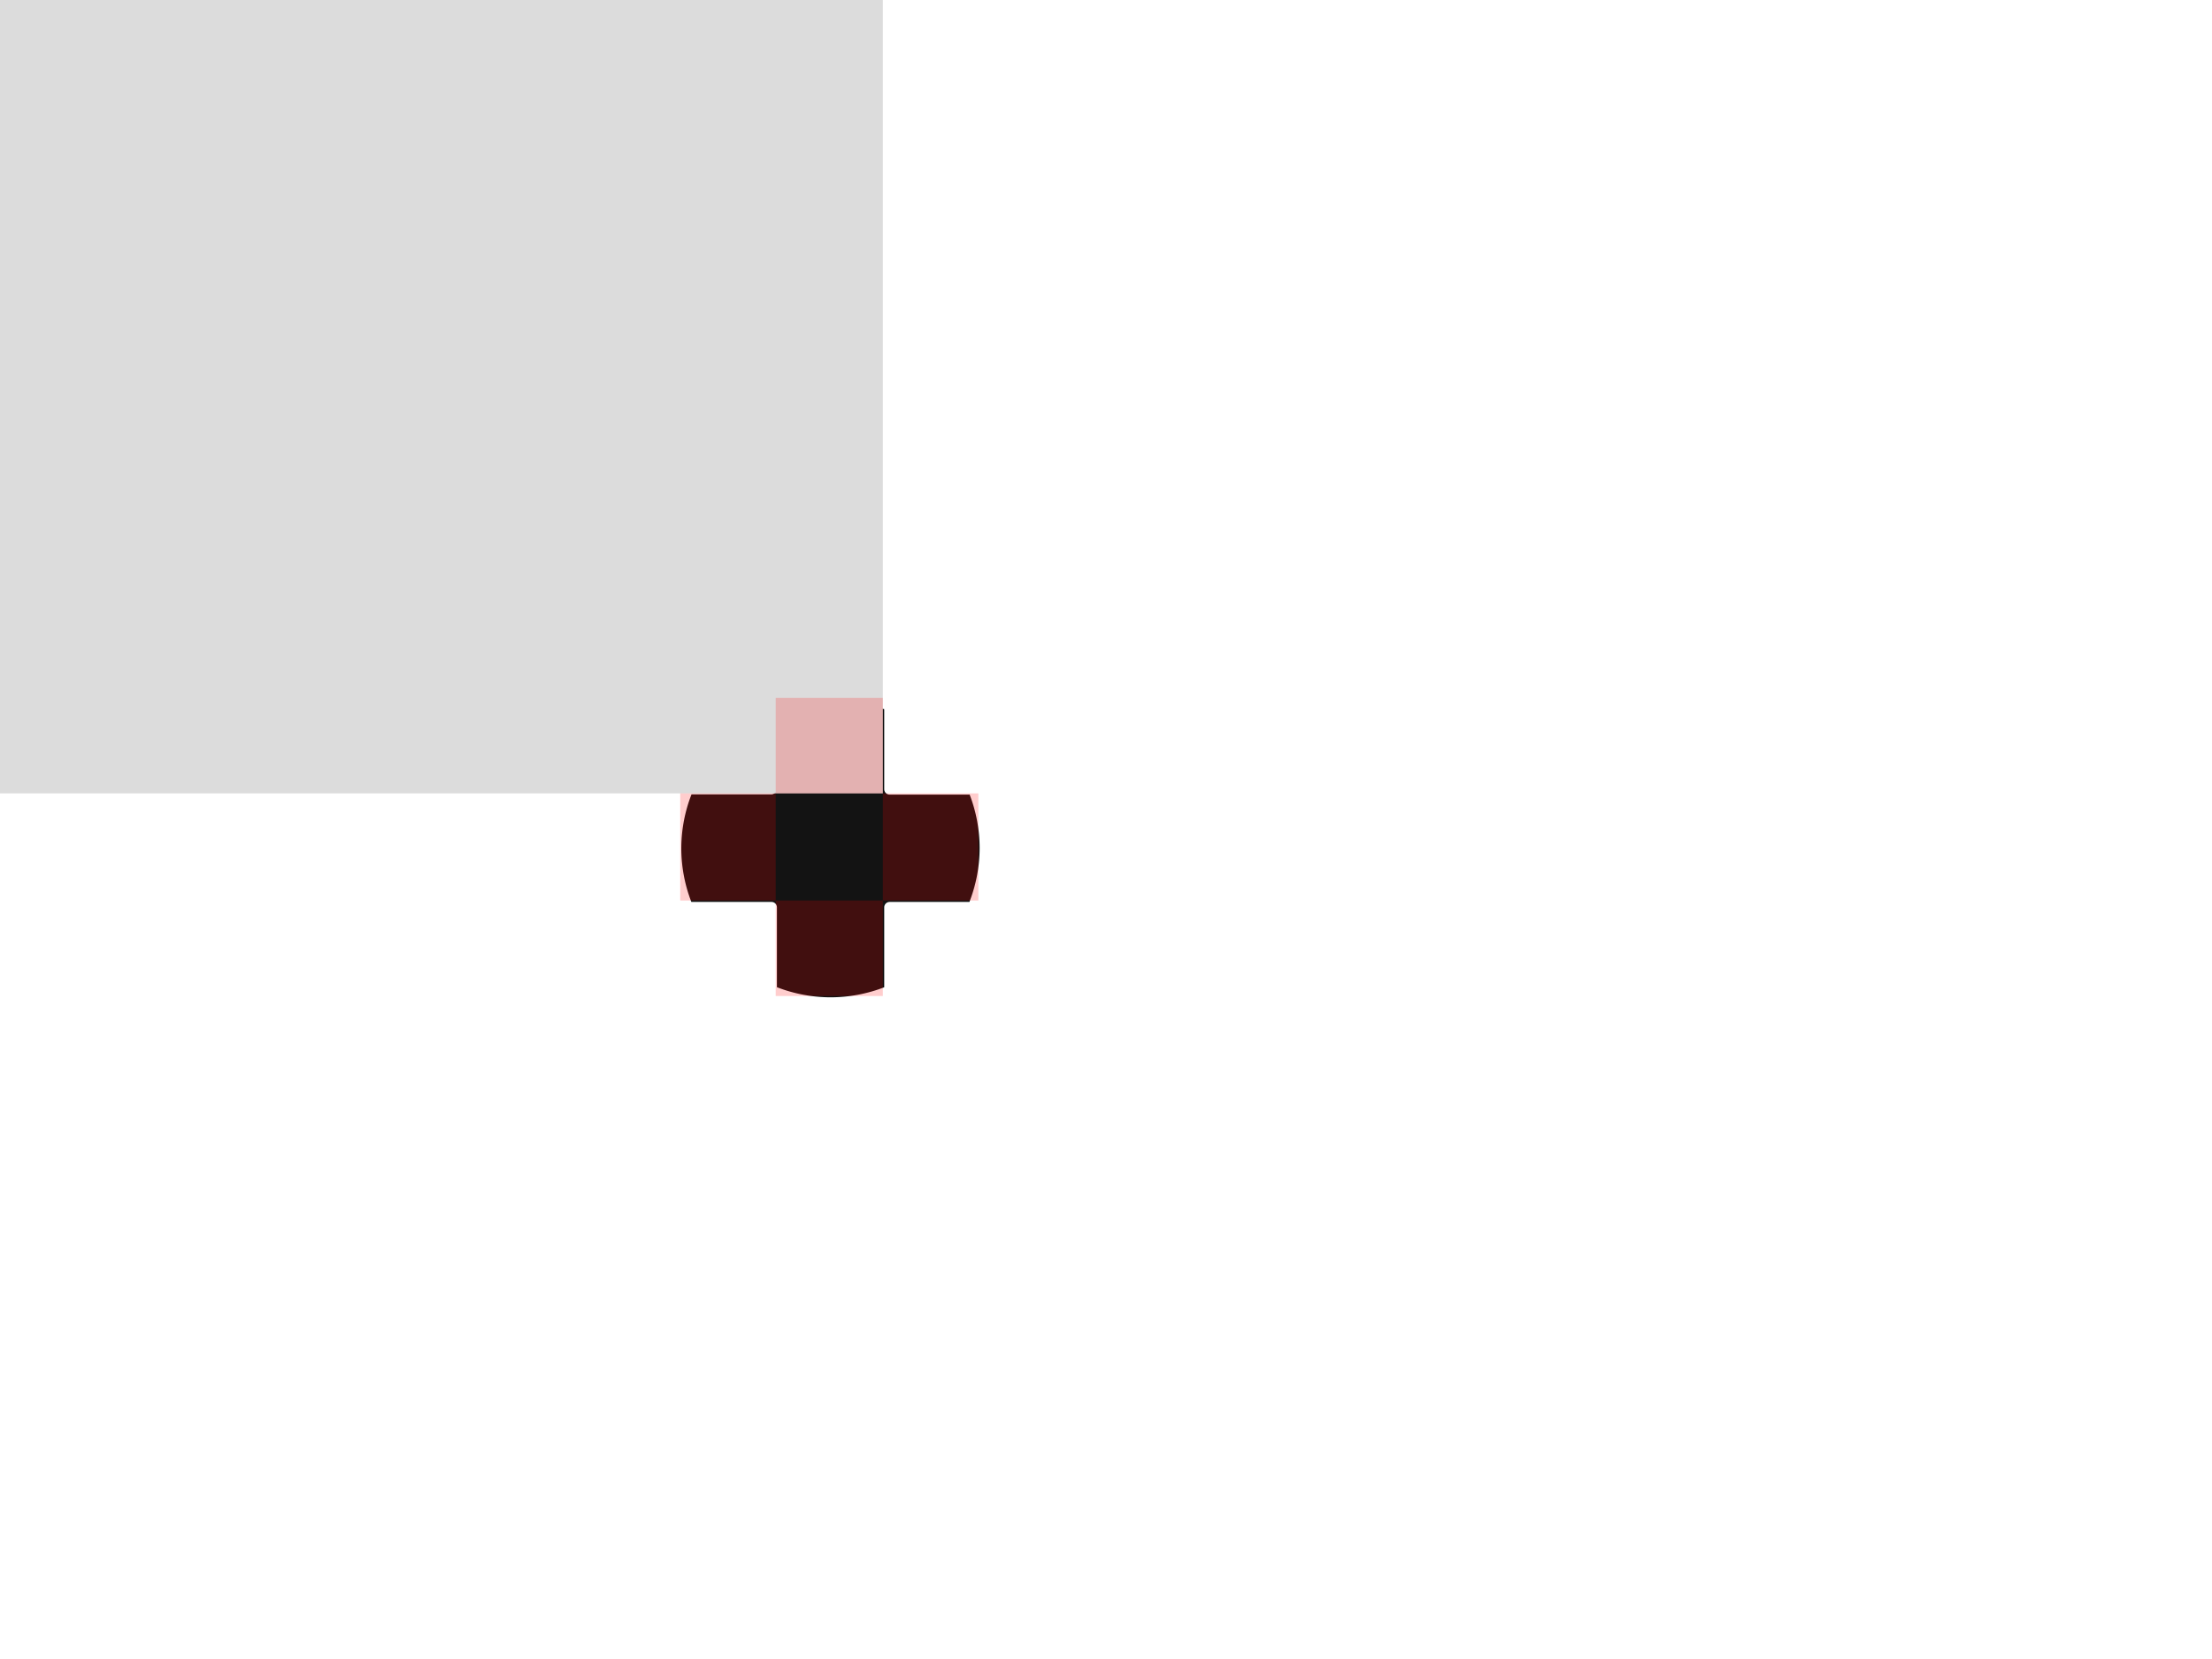 <?xml version="1.0" encoding="UTF-8" standalone="no"?>
<!-- Created with Inkscape (http://www.inkscape.org/) -->

<svg
   xmlns:dc="http://purl.org/dc/elements/1.1/"
   xmlns:cc="http://creativecommons.org/ns#"
   xmlns:rdf="http://www.w3.org/1999/02/22-rdf-syntax-ns#"
   xmlns:svg="http://www.w3.org/2000/svg"
   xmlns="http://www.w3.org/2000/svg"
   xmlns:sodipodi="http://sodipodi.sourceforge.net/DTD/sodipodi-0.dtd"
   xmlns:inkscape="http://www.inkscape.org/namespaces/inkscape"
   width="20cm"
   height="15cm"
   viewBox="0 0 200 150"
   version="1.1"
   id="svg8"
   inkscape:version="0.92.3 (2405546, 2018-03-11)"
   sodipodi:docname="xbox-button-dpad.svg">
  <defs
     id="defs2" />
  <sodipodi:namedview
     id="base"
     pagecolor="#ffffff"
     bordercolor="#666666"
     borderopacity="1.0"
     inkscape:pageopacity="0.0"
     inkscape:pageshadow="2"
     inkscape:zoom="2.8284271"
     inkscape:cx="256.43628"
     inkscape:cy="323.42278"
     inkscape:document-units="mm"
     inkscape:current-layer="layer1"
     showgrid="false"
     inkscape:window-width="1853"
     inkscape:window-height="1025"
     inkscape:window-x="67"
     inkscape:window-y="27"
     inkscape:window-maximized="1"
     units="cm"
     inkscape:snap-intersection-paths="true" />
  <g
     inkscape:label="Layer 1"
     inkscape:groupmode="layer"
     id="layer1"
     transform="translate(0,-147)">
    <path
       style="opacity:1;vector-effect:none;fill:#131313;fill-opacity:1;stroke:none;stroke-width:1.088px;stroke-linecap:butt;stroke-linejoin:miter;stroke-miterlimit:4;stroke-dasharray:none;stroke-dashoffset:0;stroke-opacity:1"
       d="M 283.348 238.49 A 50.893 50.893 0 0 0 265 241.918 L 265 269.18 C 265 270.208 264.173 271.035 263.145 271.035 L 235.936 271.035 A 50.893 50.893 0 0 0 232.455 289.383 A 50.893 50.893 0 0 0 235.883 307.73 L 263.232 307.73 C 264.26 307.73 265.088 308.558 265.088 309.586 L 265.088 336.828 A 50.893 50.893 0 0 0 283.348 340.275 A 50.893 50.893 0 0 0 301.695 336.848 L 301.695 309.586 C 301.695 308.558 302.523 307.73 303.551 307.73 L 330.76 307.73 A 50.893 50.893 0 0 0 334.24 289.383 A 50.893 50.893 0 0 0 330.842 271.123 L 303.551 271.123 C 302.523 271.123 301.695 270.296 301.695 269.268 L 301.695 241.971 A 50.893 50.893 0 0 0 283.348 238.49 z "
       transform="matrix(0.265,0,0,0.265,0,147)"
       id="path914" />
    <rect
       ry="0.52"
       y="-218.711"
       x="60.114"
       height="10"
       width="10"
       id="rect944"
       style="opacity:1;vector-effect:none;fill:none;fill-opacity:0.196;stroke:none;stroke-width:0.098px;stroke-linecap:butt;stroke-linejoin:miter;stroke-miterlimit:4;stroke-dasharray:none;stroke-dashoffset:0;stroke-opacity:1"
       transform="scale(1,-1)" />
    <rect
       ry="0"
       y="-218.735"
       x="0"
       height="71.735"
       width="79.824"
       id="rect815"
       style="opacity:1;vector-effect:none;fill:#dcdcdc;fill-opacity:1;stroke:none;stroke-width:0.741px;stroke-linecap:butt;stroke-linejoin:miter;stroke-miterlimit:4;stroke-dasharray:none;stroke-dashoffset:0;stroke-opacity:1"
       transform="scale(1,-1)" />
    <rect
       style="opacity:1;vector-effect:none;fill:#ff0000;fill-opacity:0.196;stroke:none;stroke-width:0.095px;stroke-linecap:butt;stroke-linejoin:miter;stroke-miterlimit:4;stroke-dasharray:none;stroke-dashoffset:0;stroke-opacity:1"
       id="rect1027"
       width="9.686"
       height="8.634"
       x="70.138"
       y="210.101"
       ry="0" />
    <rect
       ry="0"
       y="228.42"
       x="70.138"
       height="8.634"
       width="9.686"
       id="rect1043"
       style="opacity:1;vector-effect:none;fill:#ff0000;fill-opacity:0.196;stroke:none;stroke-width:0.095px;stroke-linecap:butt;stroke-linejoin:miter;stroke-miterlimit:4;stroke-dasharray:none;stroke-dashoffset:0;stroke-opacity:1" />
    <rect
       style="opacity:1;vector-effect:none;fill:#ff0000;fill-opacity:0.196;stroke:none;stroke-width:0.095px;stroke-linecap:butt;stroke-linejoin:miter;stroke-miterlimit:4;stroke-dasharray:none;stroke-dashoffset:0;stroke-opacity:1"
       id="rect1045"
       width="9.686"
       height="8.634"
       x="218.735"
       y="-88.458"
       ry="0"
       transform="rotate(90)" />
    <rect
       transform="rotate(90)"
       ry="0"
       y="-70.138"
       x="218.735"
       height="8.634"
       width="9.686"
       id="rect1047"
       style="opacity:1;vector-effect:none;fill:#ff0000;fill-opacity:0.196;stroke:none;stroke-width:0.095px;stroke-linecap:butt;stroke-linejoin:miter;stroke-miterlimit:4;stroke-dasharray:none;stroke-dashoffset:0;stroke-opacity:1" />
  </g>
</svg>
